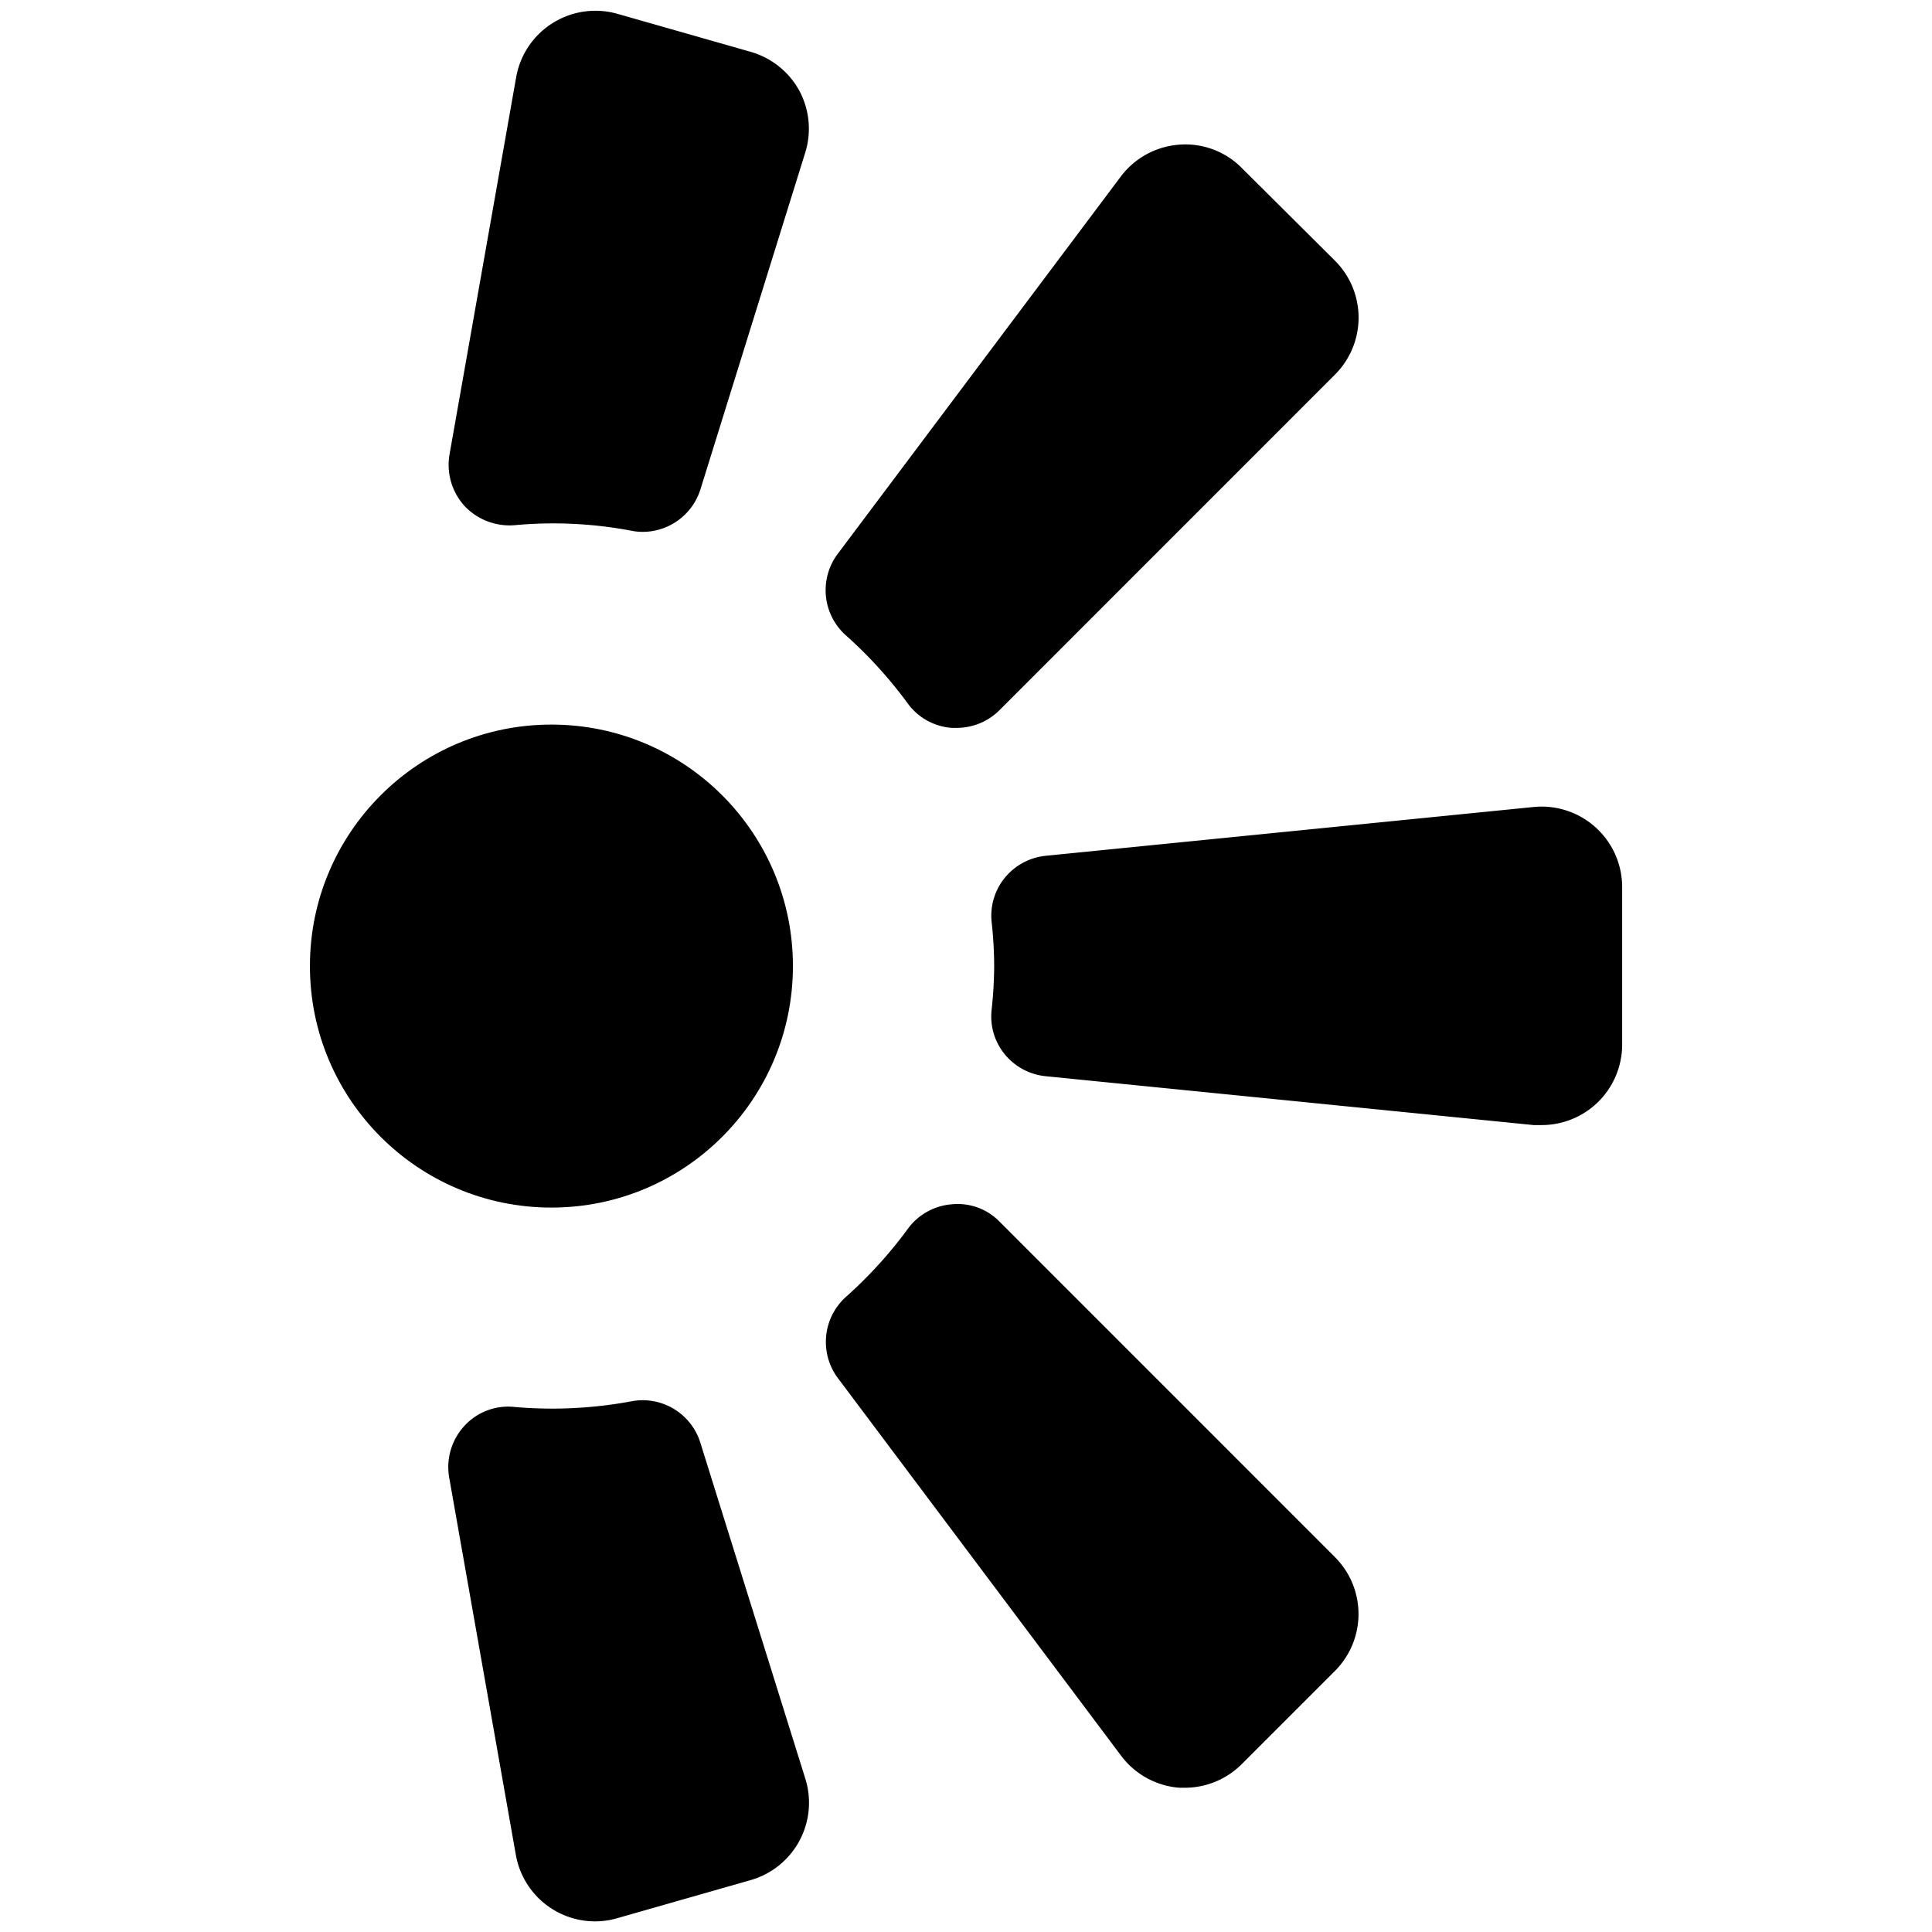 <svg id="Bold" xmlns="http://www.w3.org/2000/svg" viewBox="0 0 24 24"><title>landmarks-stone</title><circle cx="6.85" cy="12.001" r="3"/><path d="M19.05,10.025l-6.061.606h0a.755.755,0,0,0-.51.277.745.745,0,0,0-.16.551A5.089,5.089,0,0,1,12.35,12a5.219,5.219,0,0,1-.031.537.742.742,0,0,0,.165.563.754.754,0,0,0,.505.269l6.062.607c.032,0,.065,0,.1,0a1,1,0,0,0,1-1V11.02a1,1,0,0,0-1.1-.995Z"/><path d="M15.427,21.913l1.156-1.156a1,1,0,0,0,0-1.414l-4.169-4.17,0,0a.725.725,0,0,0-.587-.213.748.748,0,0,0-.546.3,5.437,5.437,0,0,1-.772.85.752.752,0,0,0-.1,1.01l3.516,4.688a1,1,0,0,0,.727.4l.073,0A1,1,0,0,0,15.427,21.913Z"/><path d="M8.7,17.922a.75.75,0,0,0-.854-.515,5.374,5.374,0,0,1-1.453.071.736.736,0,0,0-.624.235.755.755,0,0,0-.189.642l.828,4.687a1,1,0,0,0,.984.826.981.981,0,0,0,.274-.039l1.66-.474a1,1,0,0,0,.678-1.26Z"/><path d="M15.427,2.088a.984.984,0,0,0-.776-.291,1,1,0,0,0-.731.4L10.406,6.881a.752.752,0,0,0,.1,1.01,5.446,5.446,0,0,1,.773.851.741.741,0,0,0,.546.3l.06,0a.751.751,0,0,0,.53-.219l4.169-4.17a1,1,0,0,0,0-1.414Z"/><path d="M9.933,1.133a1.006,1.006,0,0,0-.6-.487L7.671.172A1,1,0,0,0,6.412.959L5.584,5.646a.76.76,0,0,0,.189.642.769.769,0,0,0,.62.236,5.211,5.211,0,0,1,1.456.07.716.716,0,0,0,.138.013A.753.753,0,0,0,8.7,6.082l1.3-4.177A1,1,0,0,0,9.933,1.133Z"/></svg>